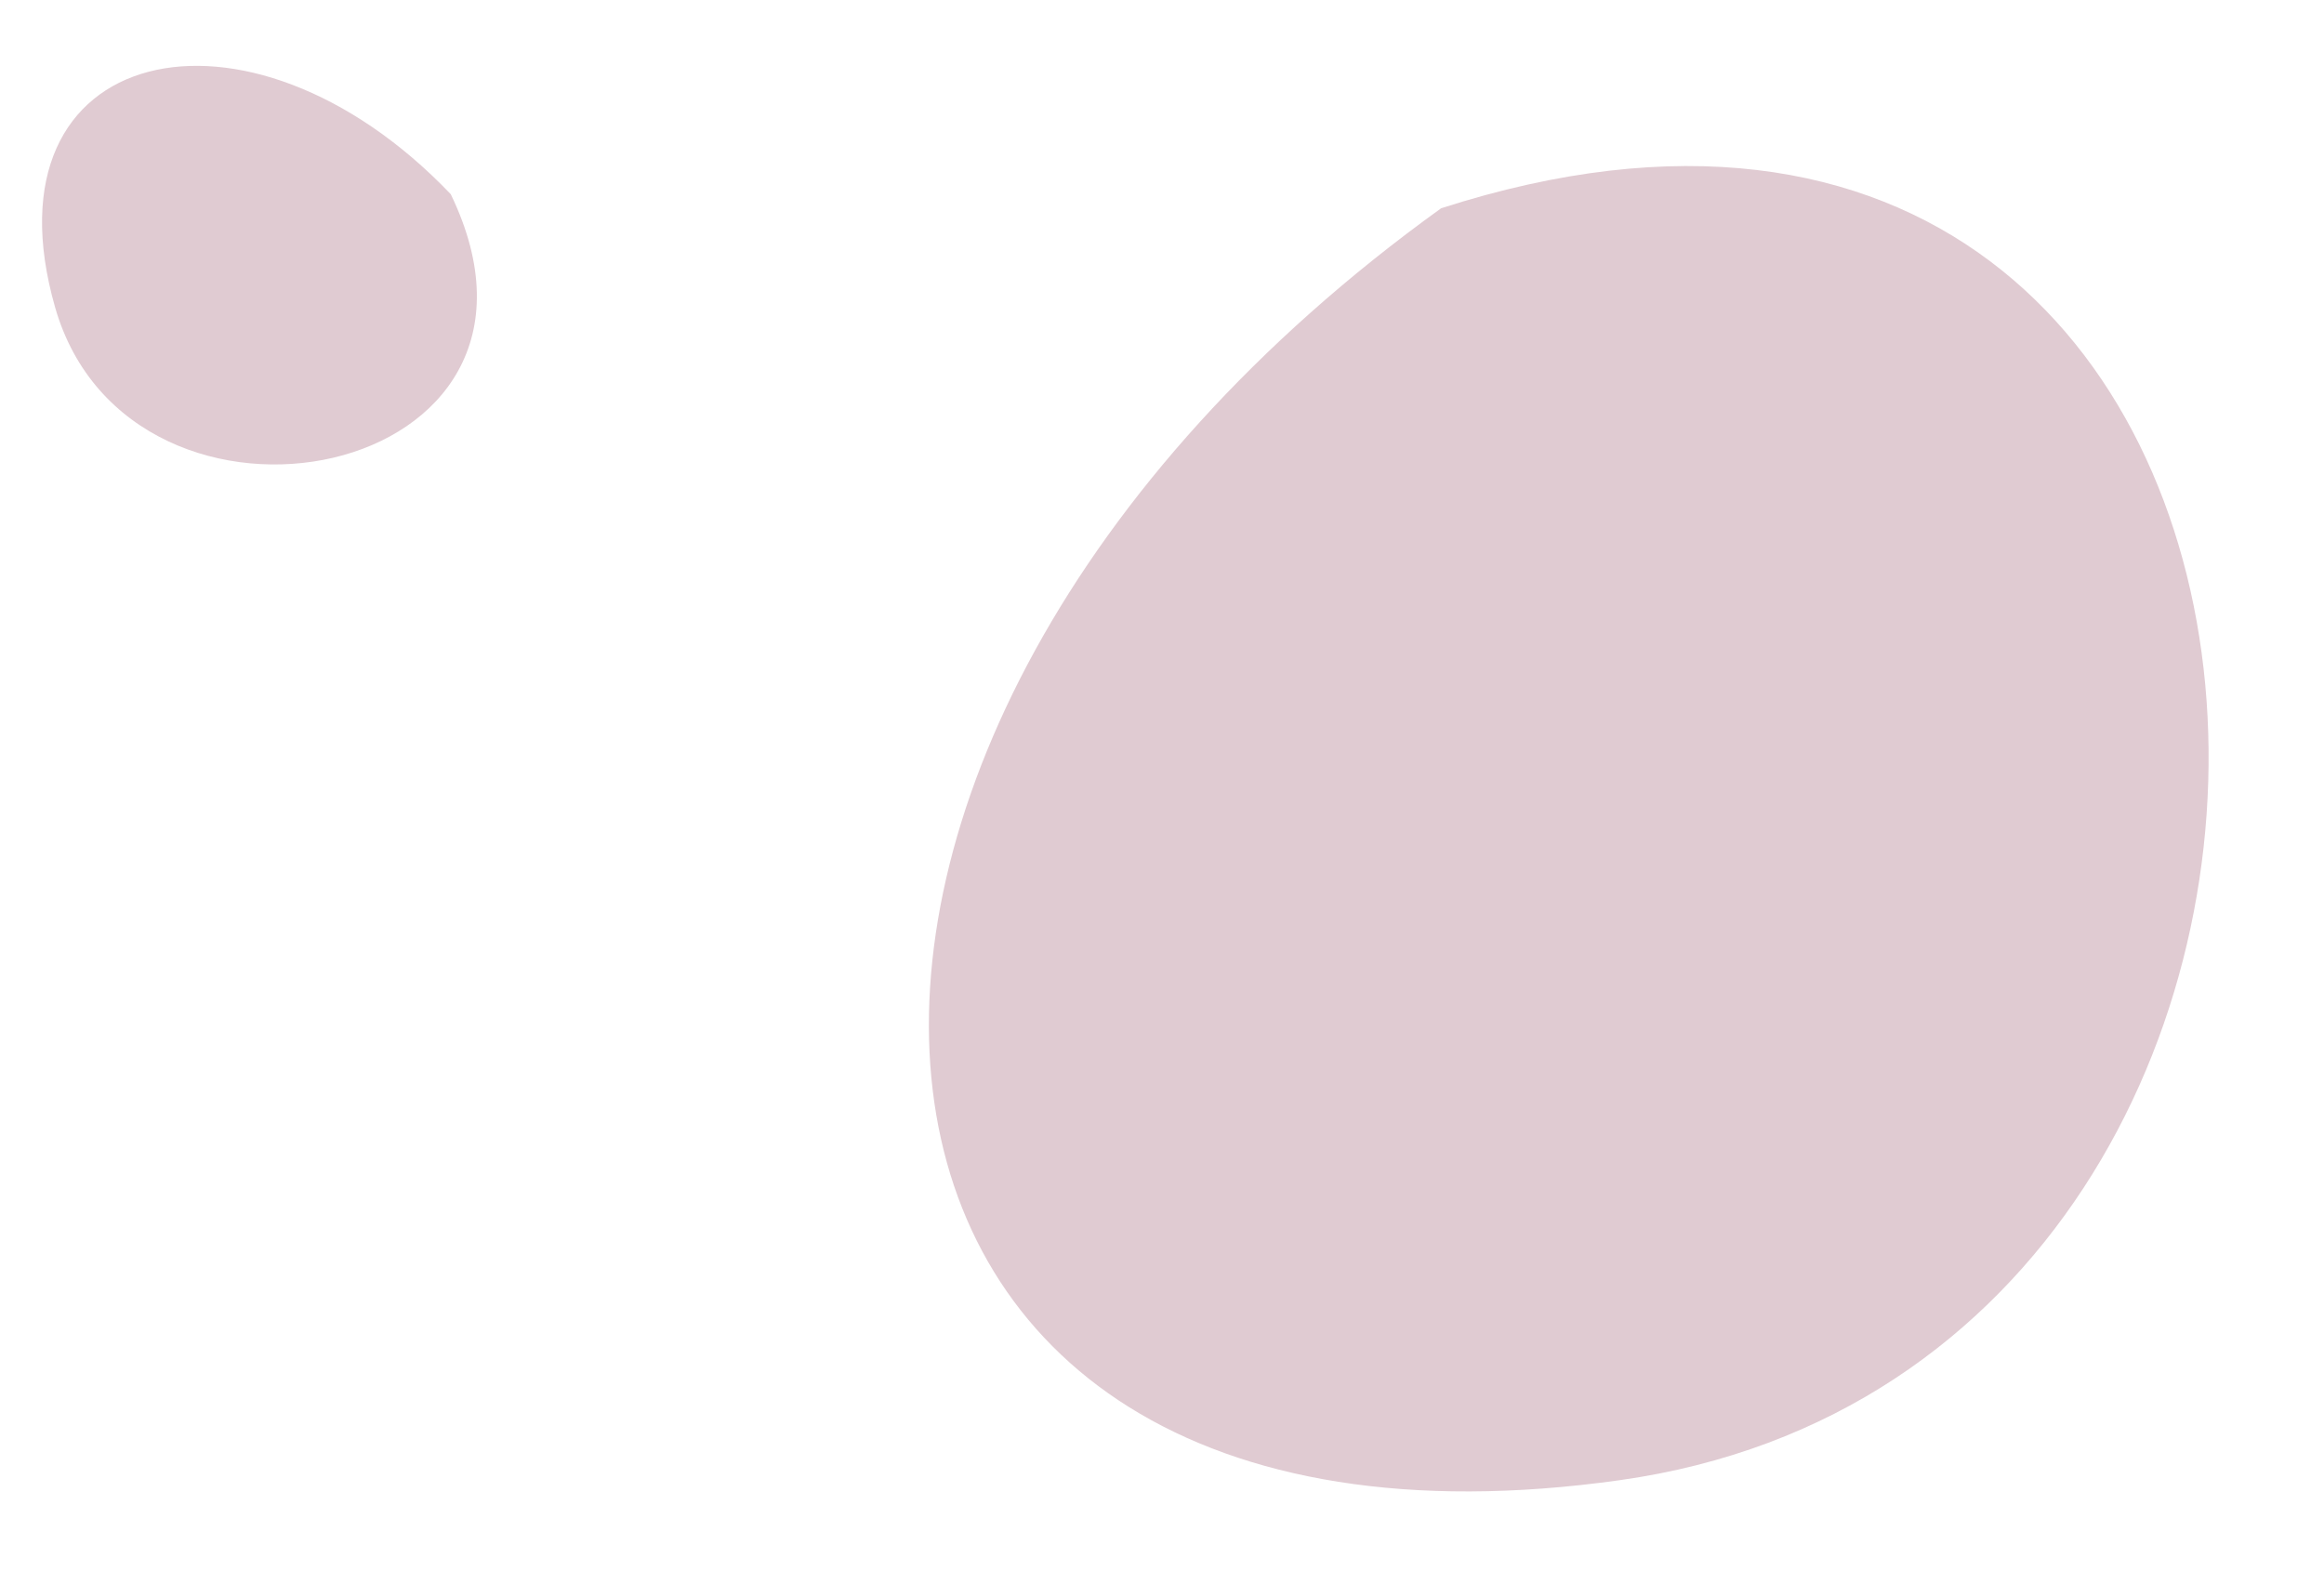 <svg width="71" height="48" viewBox="0 0 71 48" fill="none" xmlns="http://www.w3.org/2000/svg">
<path d="M44.027 6.363C73.092 -3.005 75.395 41.58 49.488 45.221C23.581 48.862 21.235 22.774 44.027 6.363Z" fill="#E0CBD2"/>
<path d="M13.771 5.933C18.027 14.743 3.98 17.442 1.681 9.381C-0.618 1.32 7.557 -0.575 13.771 5.933Z" fill="#E0CBD2"/>
</svg>
